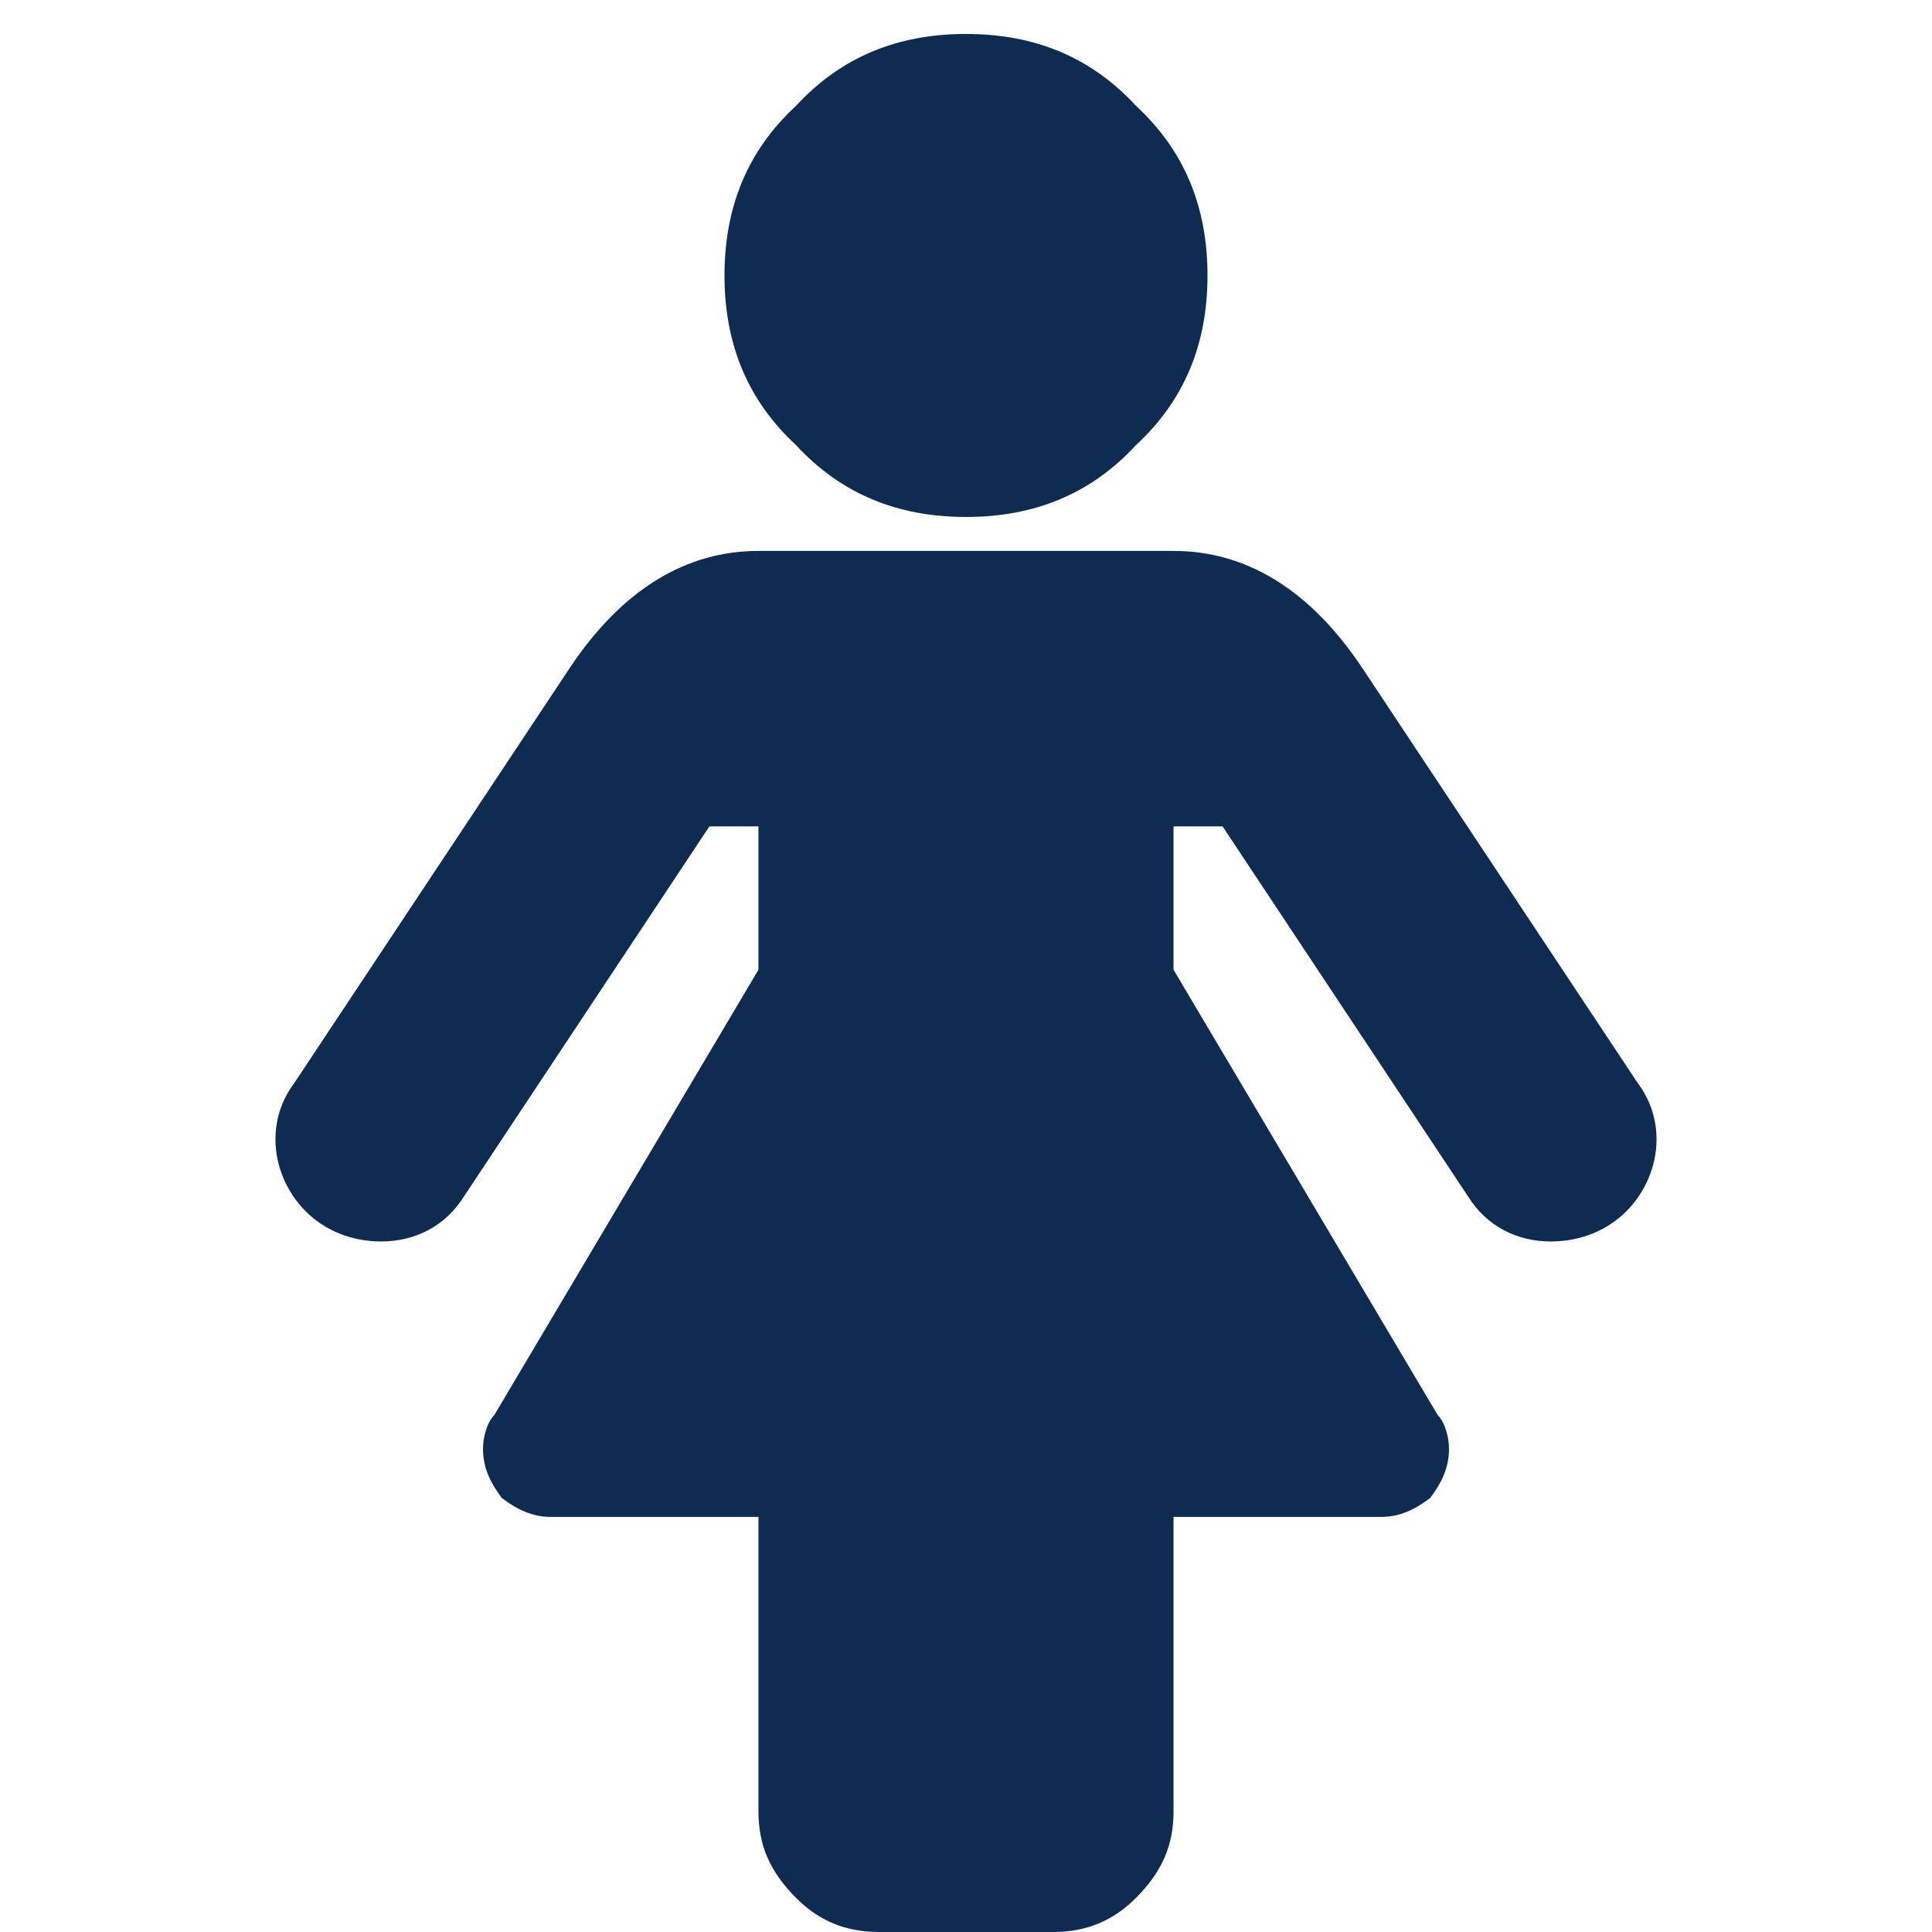 <?xml version="1.0" encoding="utf-8"?>
<svg id="icon-female" viewBox="0 0 512 512" width="112" height="112" xmlns="http://www.w3.org/2000/svg">
  <path d="m439 302c0 7-3 14-8 19c-5 5-12 8-20 8c-9 0-17-4-22-12l-65-98l-13 0l0 38l70 118c2 2 3 6 3 9c0 5-2 9-5 13c-4 3-8 5-13 5l-55 0l0 78c0 9-3 16-10 23c-6 6-13 9-22 9l-46 0c-9 0-16-3-22-9c-7-7-10-14-10-23l0-78l-55 0c-5 0-9-2-13-5c-3-4-5-8-5-13c0-3 1-7 3-9l70-118l0-38l-13 0l-65 98c-5 8-13 12-22 12c-8 0-15-3-20-8c-5-5-8-12-8-19c0-6 2-11 5-15l73-110c14-21 31-31 50-31l110 0c19 0 36 10 50 31l73 110c3 4 5 9 5 15z m-119-229c0 18-6 33-19 45c-12 13-27 19-45 19c-18 0-33-6-45-19c-13-12-19-27-19-45c0-18 6-33 19-45c12-13 27-19 45-19c18 0 33 6 45 19c13 12 19 27 19 45z" fill="#0e2b51" />
</svg>